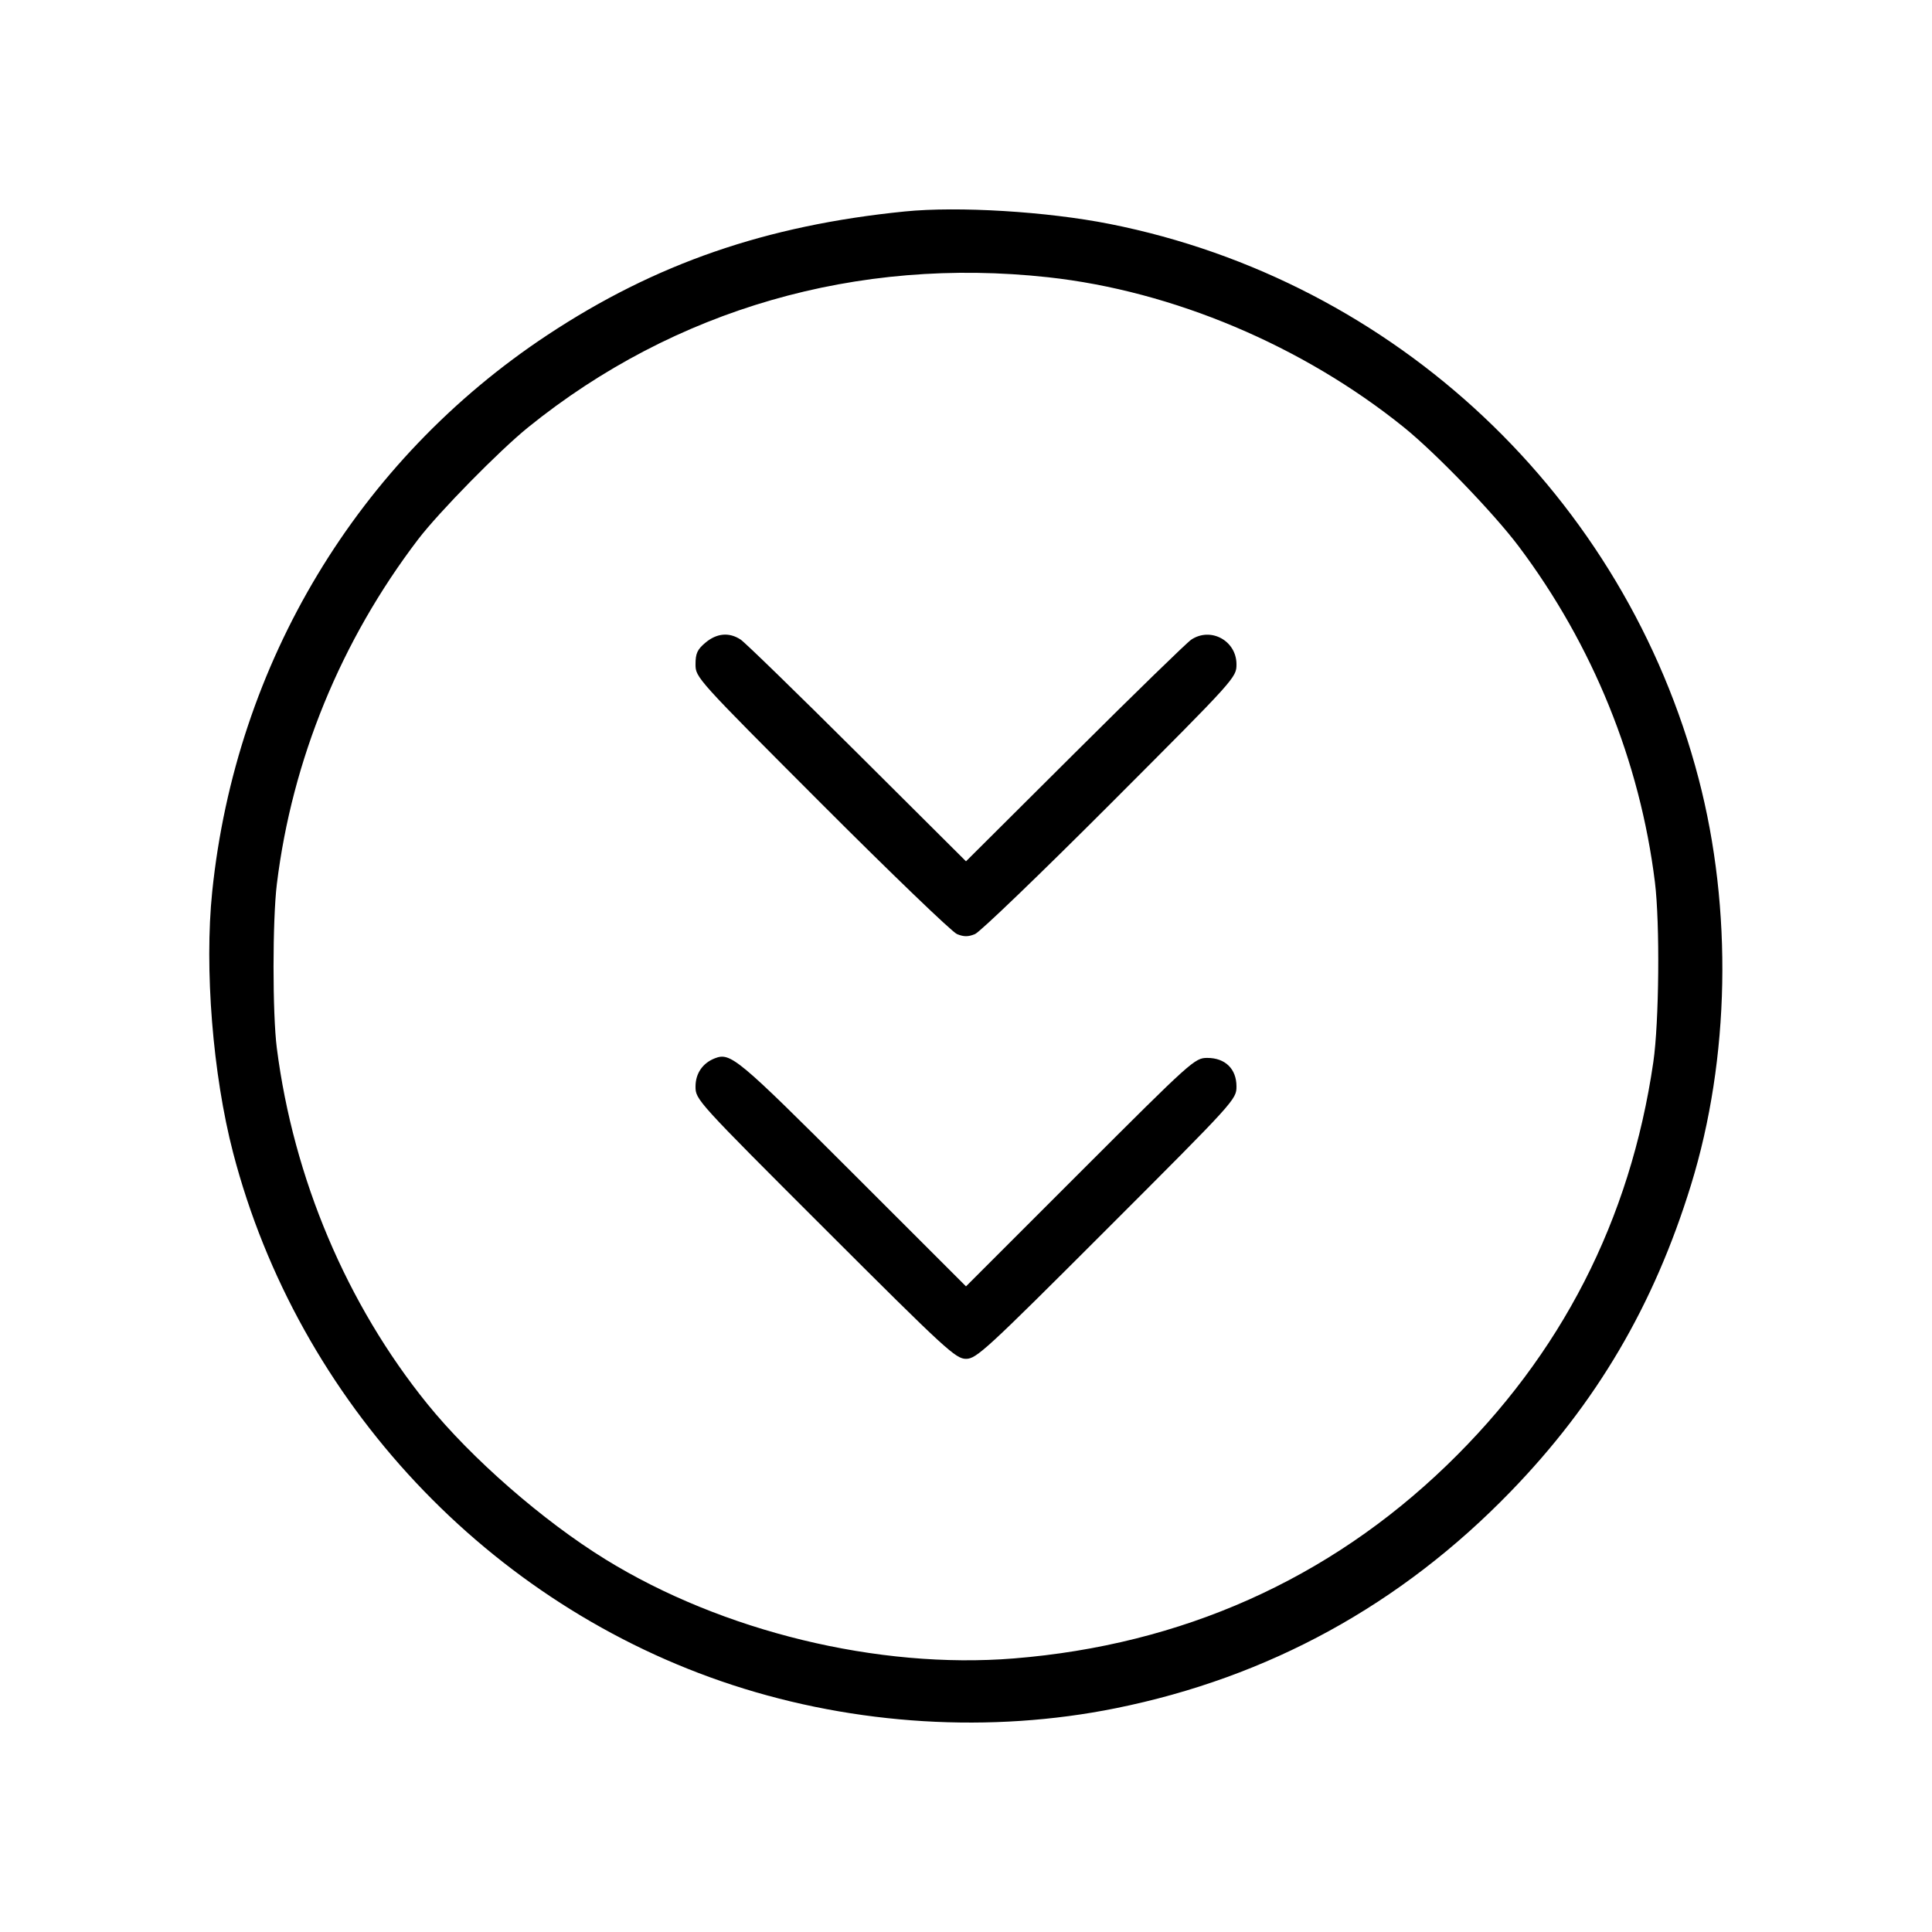 <svg fill="currentColor" viewBox="0 0 256 256" xmlns="http://www.w3.org/2000/svg"><path d="M119.893 28.020 C 101.505 29.864,86.855 34.926,72.555 44.377 C 47.425 60.985,31.251 87.838,28.119 118.150 C 27.067 128.333,28.193 142.399,30.889 152.747 C 39.490 185.761,64.798 212.733,97.067 223.276 C 113.369 228.603,131.305 229.689,147.840 226.350 C 168.092 222.260,185.608 212.657,200.127 197.684 C 211.535 185.919,219.135 173.008,224.066 157.013 C 229.229 140.269,229.600 120.475,225.076 103.173 C 215.308 65.819,184.906 37.186,147.035 29.674 C 138.726 28.026,126.972 27.310,119.893 28.020 M138.880 36.738 C 155.414 38.549,172.607 45.801,186.027 56.624 C 190.217 60.003,197.936 68.006,201.226 72.382 C 211.045 85.440,217.305 100.870,219.286 116.895 C 219.961 122.352,219.843 135.459,219.072 140.745 C 216.019 161.674,206.881 179.507,191.698 194.166 C 176.035 209.289,156.592 217.959,134.320 219.753 C 116.375 221.197,95.717 216.182,80.213 206.617 C 71.932 201.508,62.474 193.252,56.625 186.027 C 45.952 172.842,38.891 156.149,36.681 138.880 C 36.097 134.317,36.101 121.892,36.687 117.120 C 38.708 100.670,45.185 84.873,55.404 71.467 C 58.138 67.881,66.159 59.712,69.973 56.629 C 89.365 40.957,113.578 33.967,138.880 36.738 M93.473 85.158 C 92.397 86.063,92.160 86.581,92.160 88.025 C 92.160 89.777,92.270 89.898,108.881 106.529 C 118.078 115.737,126.142 123.494,126.801 123.767 C 127.713 124.145,128.287 124.145,129.199 123.767 C 129.858 123.494,137.922 115.737,147.119 106.529 C 163.730 89.898,163.840 89.777,163.840 88.025 C 163.840 84.902,160.440 83.041,157.855 84.751 C 157.275 85.135,150.320 91.902,142.400 99.789 L 128.000 114.129 113.600 99.789 C 105.680 91.902,98.725 85.135,98.145 84.751 C 96.627 83.747,94.979 83.890,93.473 85.158 M94.720 140.232 C 93.100 140.864,92.160 142.239,92.160 143.975 C 92.160 145.705,92.312 145.873,109.346 162.887 C 125.344 178.867,126.633 180.053,128.006 180.053 C 129.380 180.053,130.665 178.870,146.661 162.874 C 163.643 145.892,163.840 145.675,163.840 143.962 C 163.840 141.634,162.351 140.179,159.969 140.179 C 158.316 140.179,157.944 140.514,143.139 155.314 L 128.000 170.449 112.960 155.419 C 97.707 140.176,96.800 139.421,94.720 140.232 " stroke="none" fill-rule="evenodd"></path></svg>